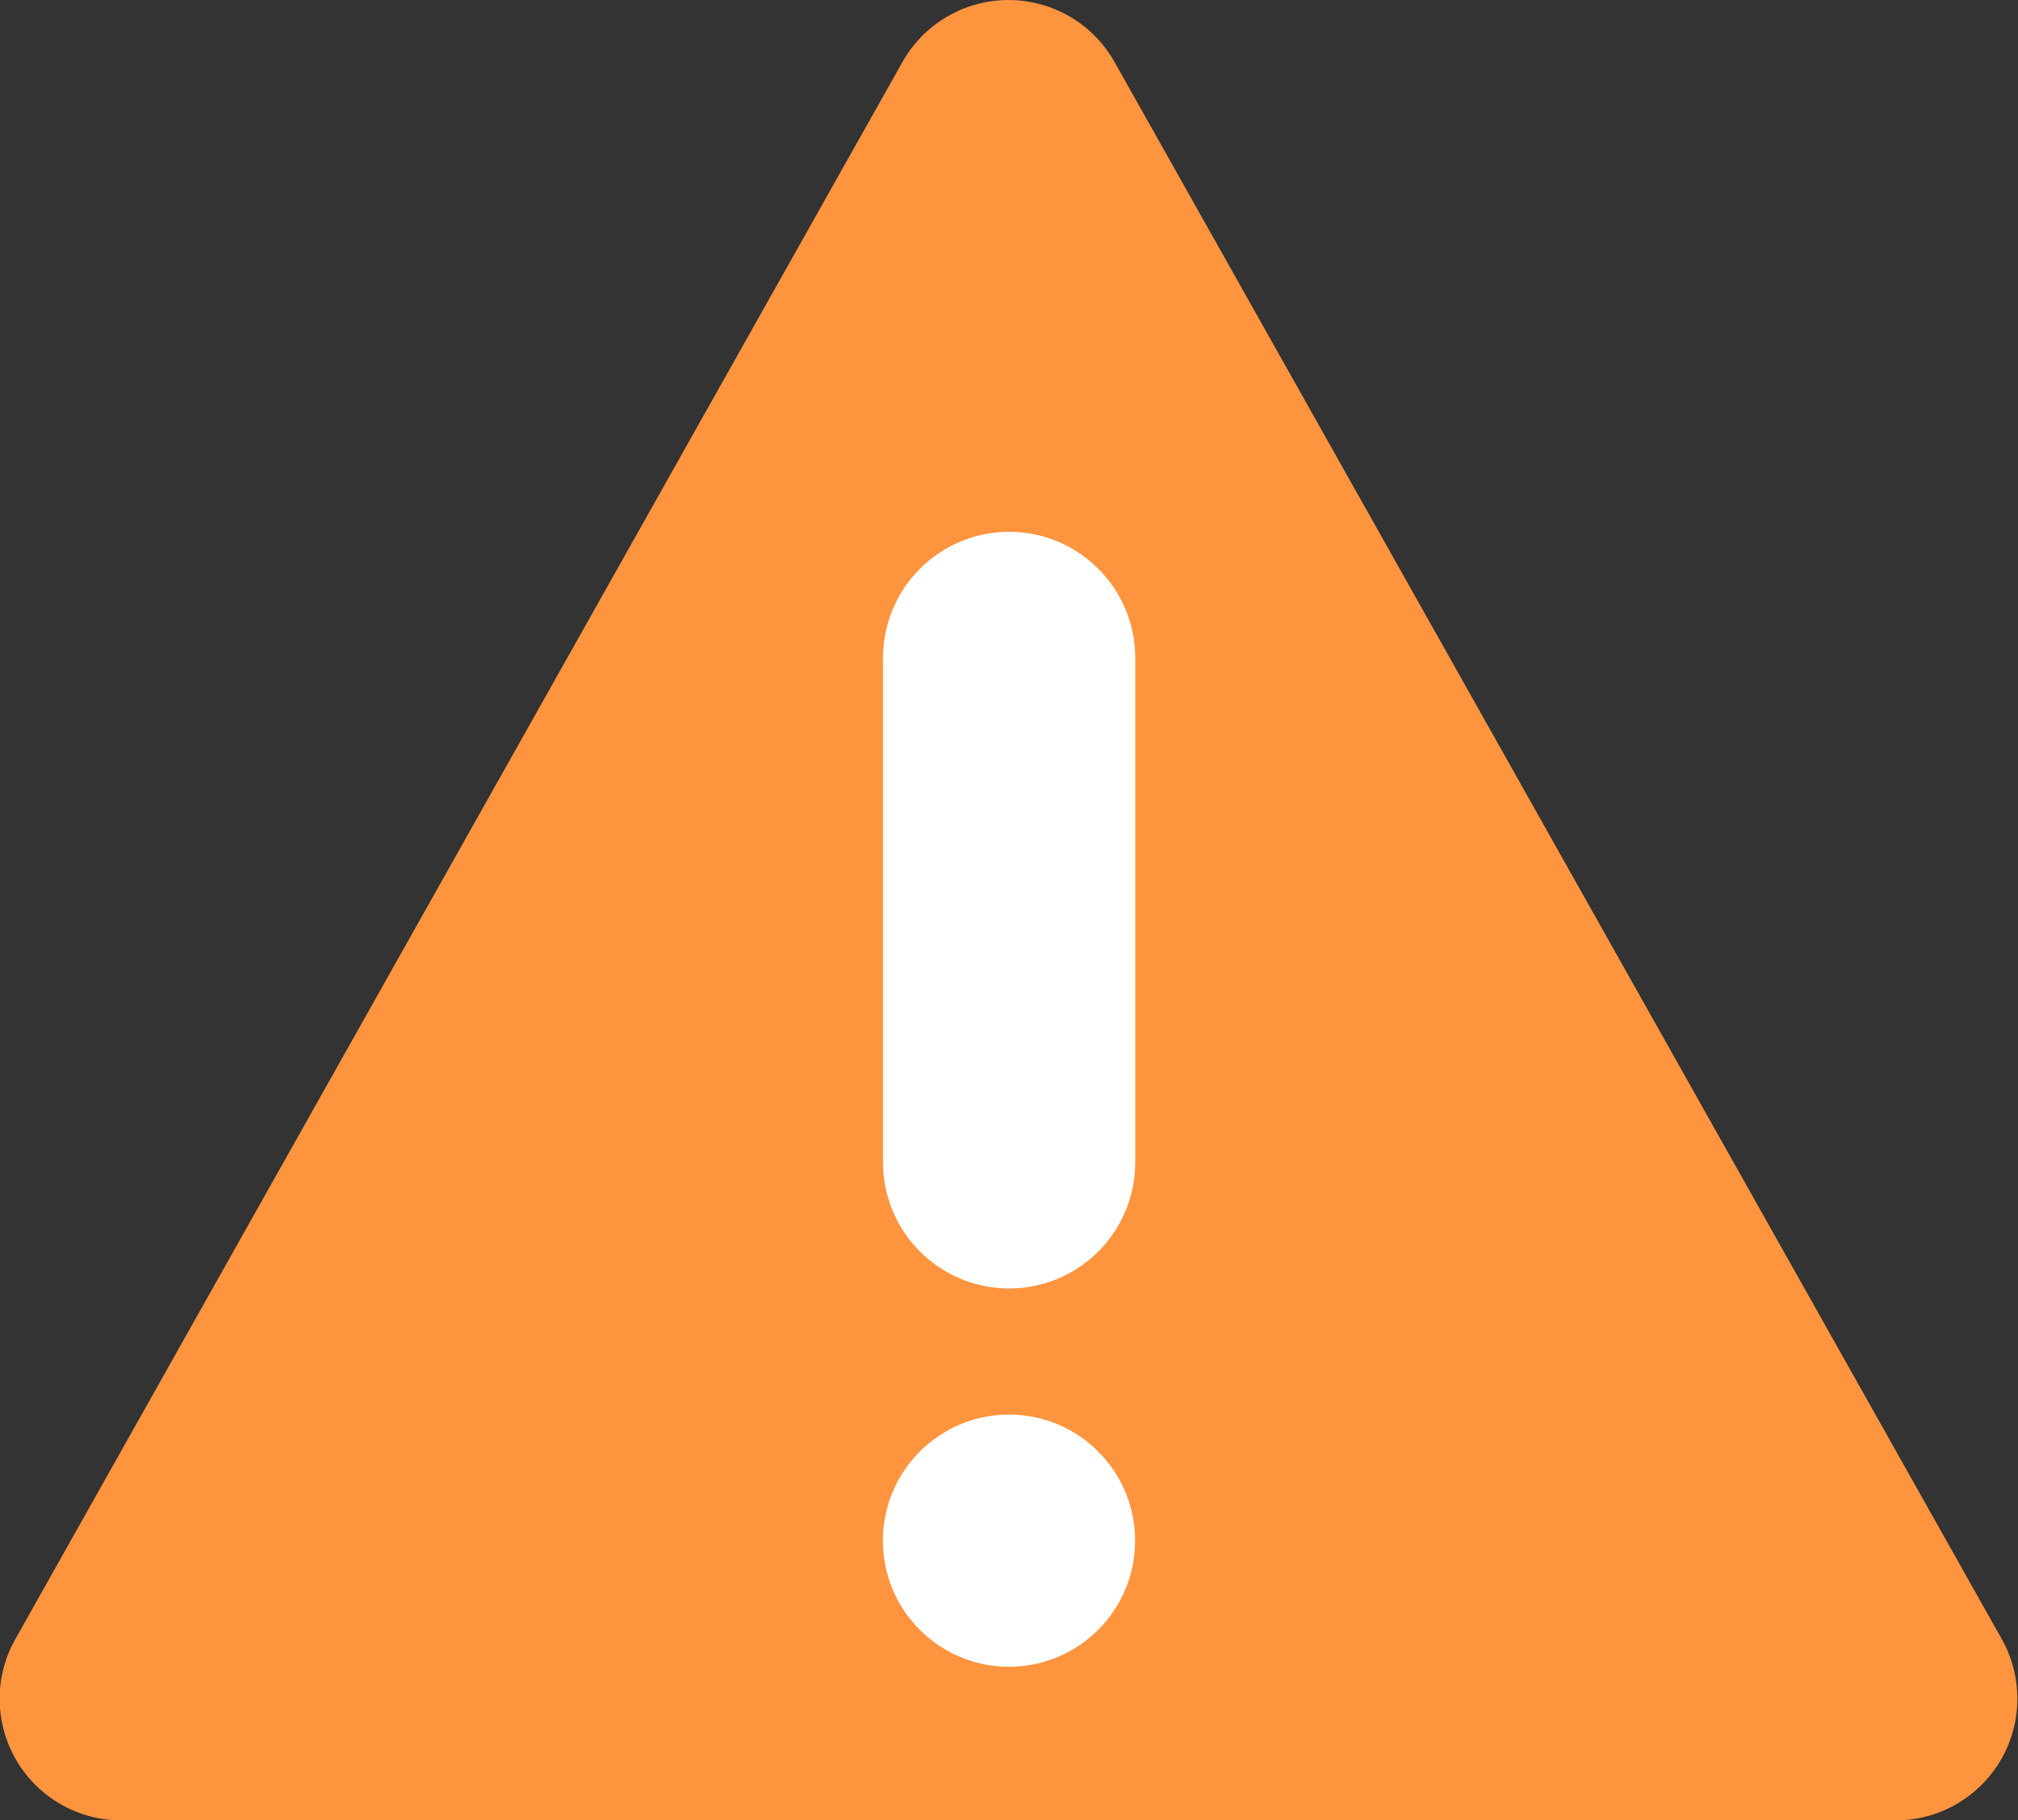 <svg xmlns="http://www.w3.org/2000/svg" width="16" height="14.435" viewBox="0 0 16 14.435">
  <rect x="0" y="0" width="16" height="14.435" fill="#333333" stroke="none"/>
  <g id="Group_7758" data-name="Group 7758" transform="translate(877.862 -152.316)">
    <path id="Path_7336" data-name="Path 7336" d="M-862.828,166.751H-876.9a.964.964,0,0,1-.84-1.438l7.033-12.505a.965.965,0,0,1,1.682,0l7.034,12.505A.965.965,0,0,1-862.828,166.751Z" fill="#ff943e"/>
    <line id="Line_857" data-name="Line 857" y2="4" transform="translate(-869.861 157.533)" fill="none" stroke="#fff" stroke-linecap="round" stroke-miterlimit="10" stroke-width="2"/>
    <circle id="Ellipse_1378" data-name="Ellipse 1378" cx="1" cy="1" r="1" transform="translate(-870.862 163.533)" fill="#fff"/>
  </g>
</svg>
